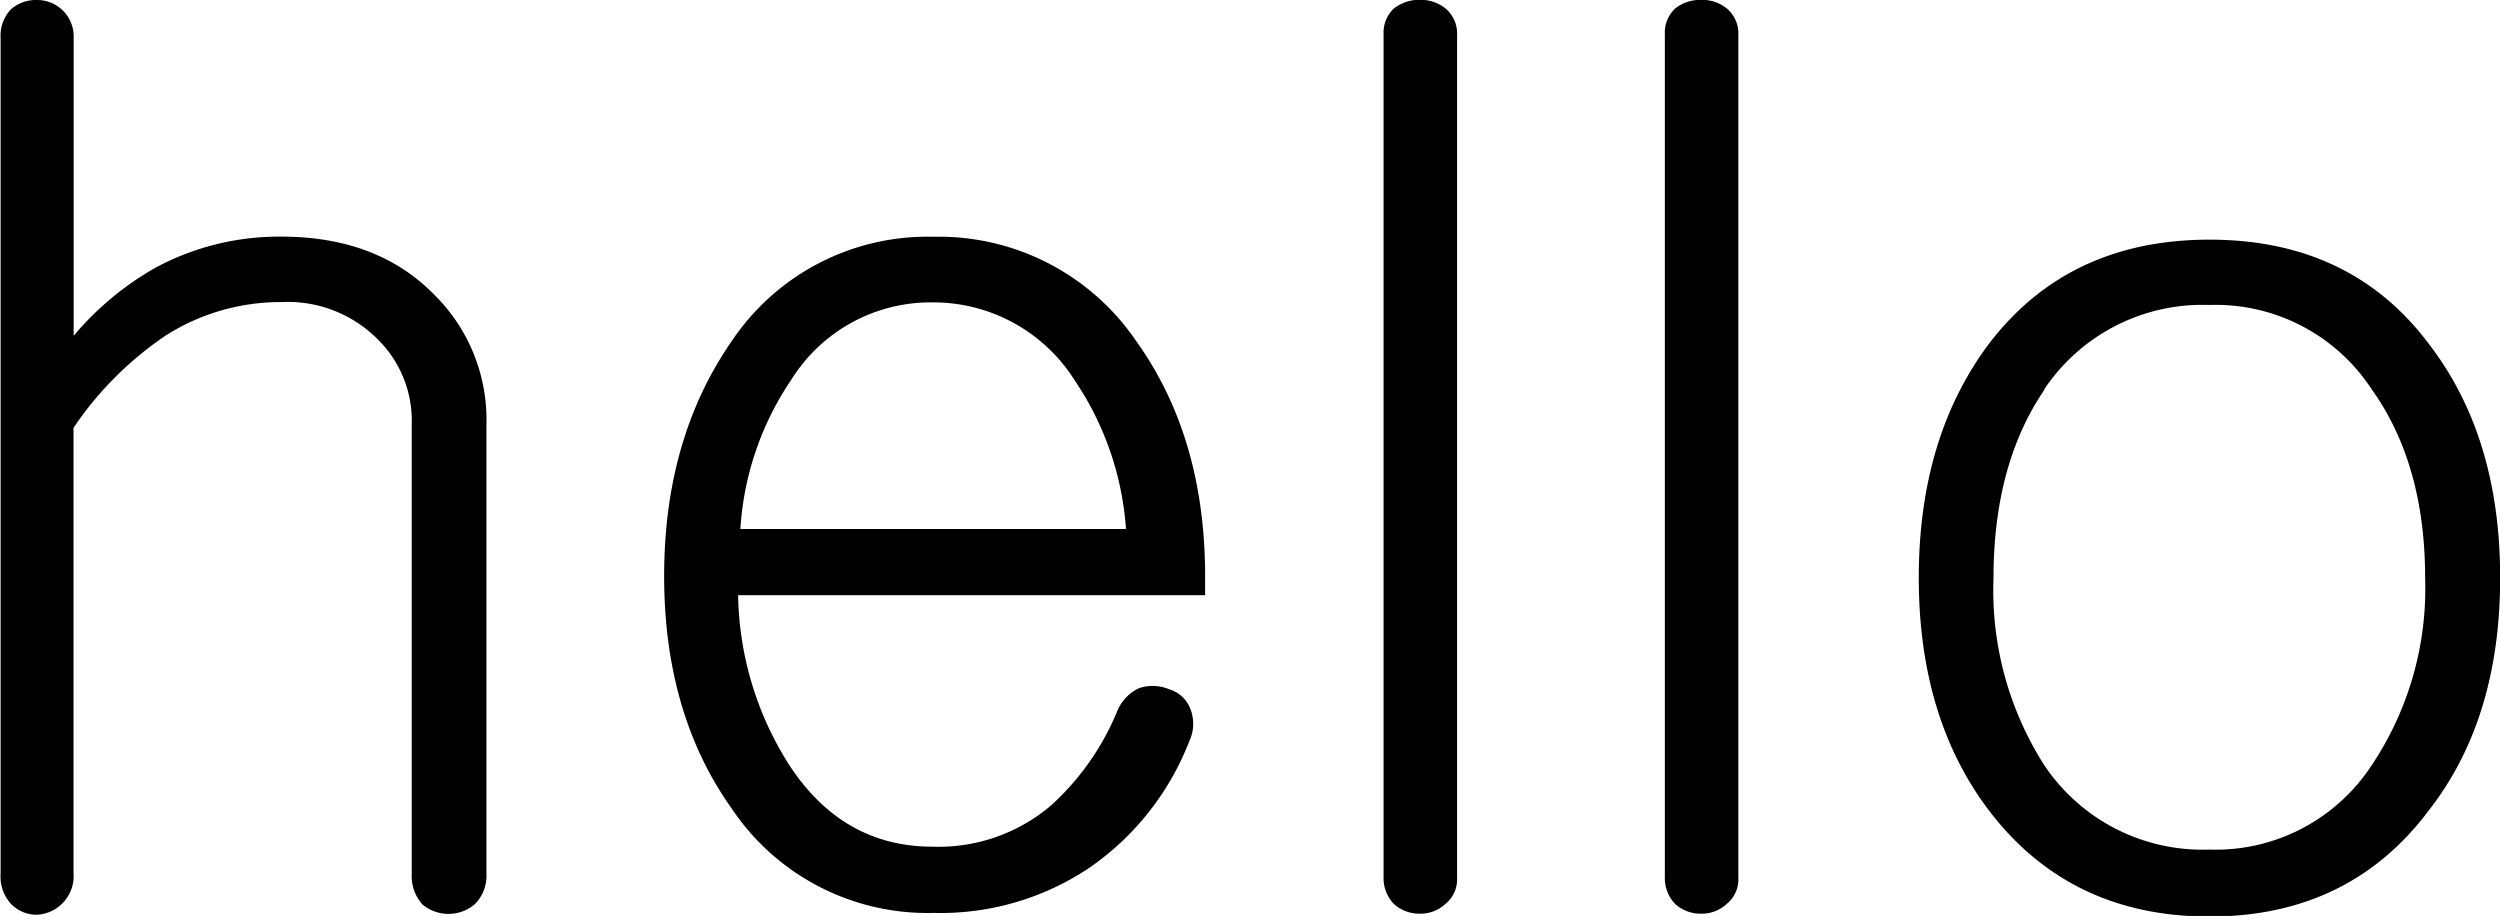 <svg id="Layer_1" data-name="Layer 1" xmlns="http://www.w3.org/2000/svg" viewBox="0 0 164.61 60.31"><title>text</title><path d="M49.25,857.68a2.5,2.5,0,0,1,1.72-.62,2.4,2.4,0,0,1,2.42,2.5v19.61a19.8,19.8,0,0,1,5.47-4.53,17.2,17.2,0,0,1,8.2-2q6.33,0,10.08,3.83A11.57,11.57,0,0,1,80.57,885v29.61a2.65,2.65,0,0,1-.78,2,2.68,2.68,0,0,1-3.44,0,2.81,2.81,0,0,1-.7-2V885a7.52,7.52,0,0,0-2.19-5.55,8.36,8.36,0,0,0-6.41-2.5,14.09,14.09,0,0,0-7.58,2.19,22.5,22.5,0,0,0-6.09,6.09v29.3A2.55,2.55,0,0,1,51,917.29a2.34,2.34,0,0,1-1.72-.7,2.64,2.64,0,0,1-.7-2V859.56A2.53,2.53,0,0,1,49.25,857.68Z" transform="translate(-48.54 -857.06)"/><path d="M123.54,902.37a2.83,2.83,0,0,1,2,.08,2.13,2.13,0,0,1,1.33,1.17,2.67,2.67,0,0,1,0,2.19,18.08,18.08,0,0,1-6.56,8.36,17.59,17.59,0,0,1-10.31,3,15.51,15.51,0,0,1-13.28-6.87q-4.45-6.25-4.45-15.31t4.45-15.47a15.51,15.51,0,0,1,13.28-6.87,15.71,15.71,0,0,1,13.36,6.88q4.53,6.33,4.53,15.47v1.25H97.14a21.43,21.43,0,0,0,3.36,11.17q3.52,5.39,9.45,5.39a11.43,11.43,0,0,0,7.81-2.73,17.25,17.25,0,0,0,4.3-6.09A2.89,2.89,0,0,1,123.54,902.37Zm-0.86-10.47a19.93,19.93,0,0,0-3.36-9.77,11,11,0,0,0-9.37-5.16,10.81,10.81,0,0,0-9.3,5.08,19.67,19.67,0,0,0-3.36,9.84h25.39Z" transform="translate(-48.54 -857.06)"/><path d="M140.34,857.6a2.72,2.72,0,0,1,1.72-.55,2.6,2.6,0,0,1,1.64.55,2.17,2.17,0,0,1,.78,1.8v55.47a2.08,2.08,0,0,1-.78,1.72,2.4,2.4,0,0,1-1.64.63,2.5,2.5,0,0,1-1.72-.62,2.43,2.43,0,0,1-.7-1.8V859.32A2.18,2.18,0,0,1,140.34,857.6Z" transform="translate(-48.54 -857.06)"/><path d="M158.86,857.6a2.72,2.72,0,0,1,1.72-.55,2.6,2.6,0,0,1,1.64.55,2.17,2.17,0,0,1,.78,1.8v55.47a2.08,2.08,0,0,1-.78,1.72,2.4,2.4,0,0,1-1.64.63,2.5,2.5,0,0,1-1.72-.62,2.43,2.43,0,0,1-.7-1.8V859.32A2.18,2.18,0,0,1,158.86,857.6Z" transform="translate(-48.54 -857.06)"/><path d="M208.47,879.71q4.69,6.09,4.69,15.39t-4.69,15.31q-5.24,7-14.45,7t-14.53-7q-4.61-6.09-4.61-15.31t4.61-15.39q5.23-6.87,14.53-6.87T208.47,879.71Zm-25.31,3q-3.36,4.92-3.36,12.42a21.4,21.4,0,0,0,3.36,12.34A12.54,12.54,0,0,0,194,913a12.28,12.28,0,0,0,10.7-5.55,20.92,20.92,0,0,0,3.52-12.34q0-7.5-3.52-12.42a12.28,12.28,0,0,0-10.7-5.55A12.54,12.54,0,0,0,183.15,882.68Z" transform="translate(-48.54 -857.06)"/></svg>